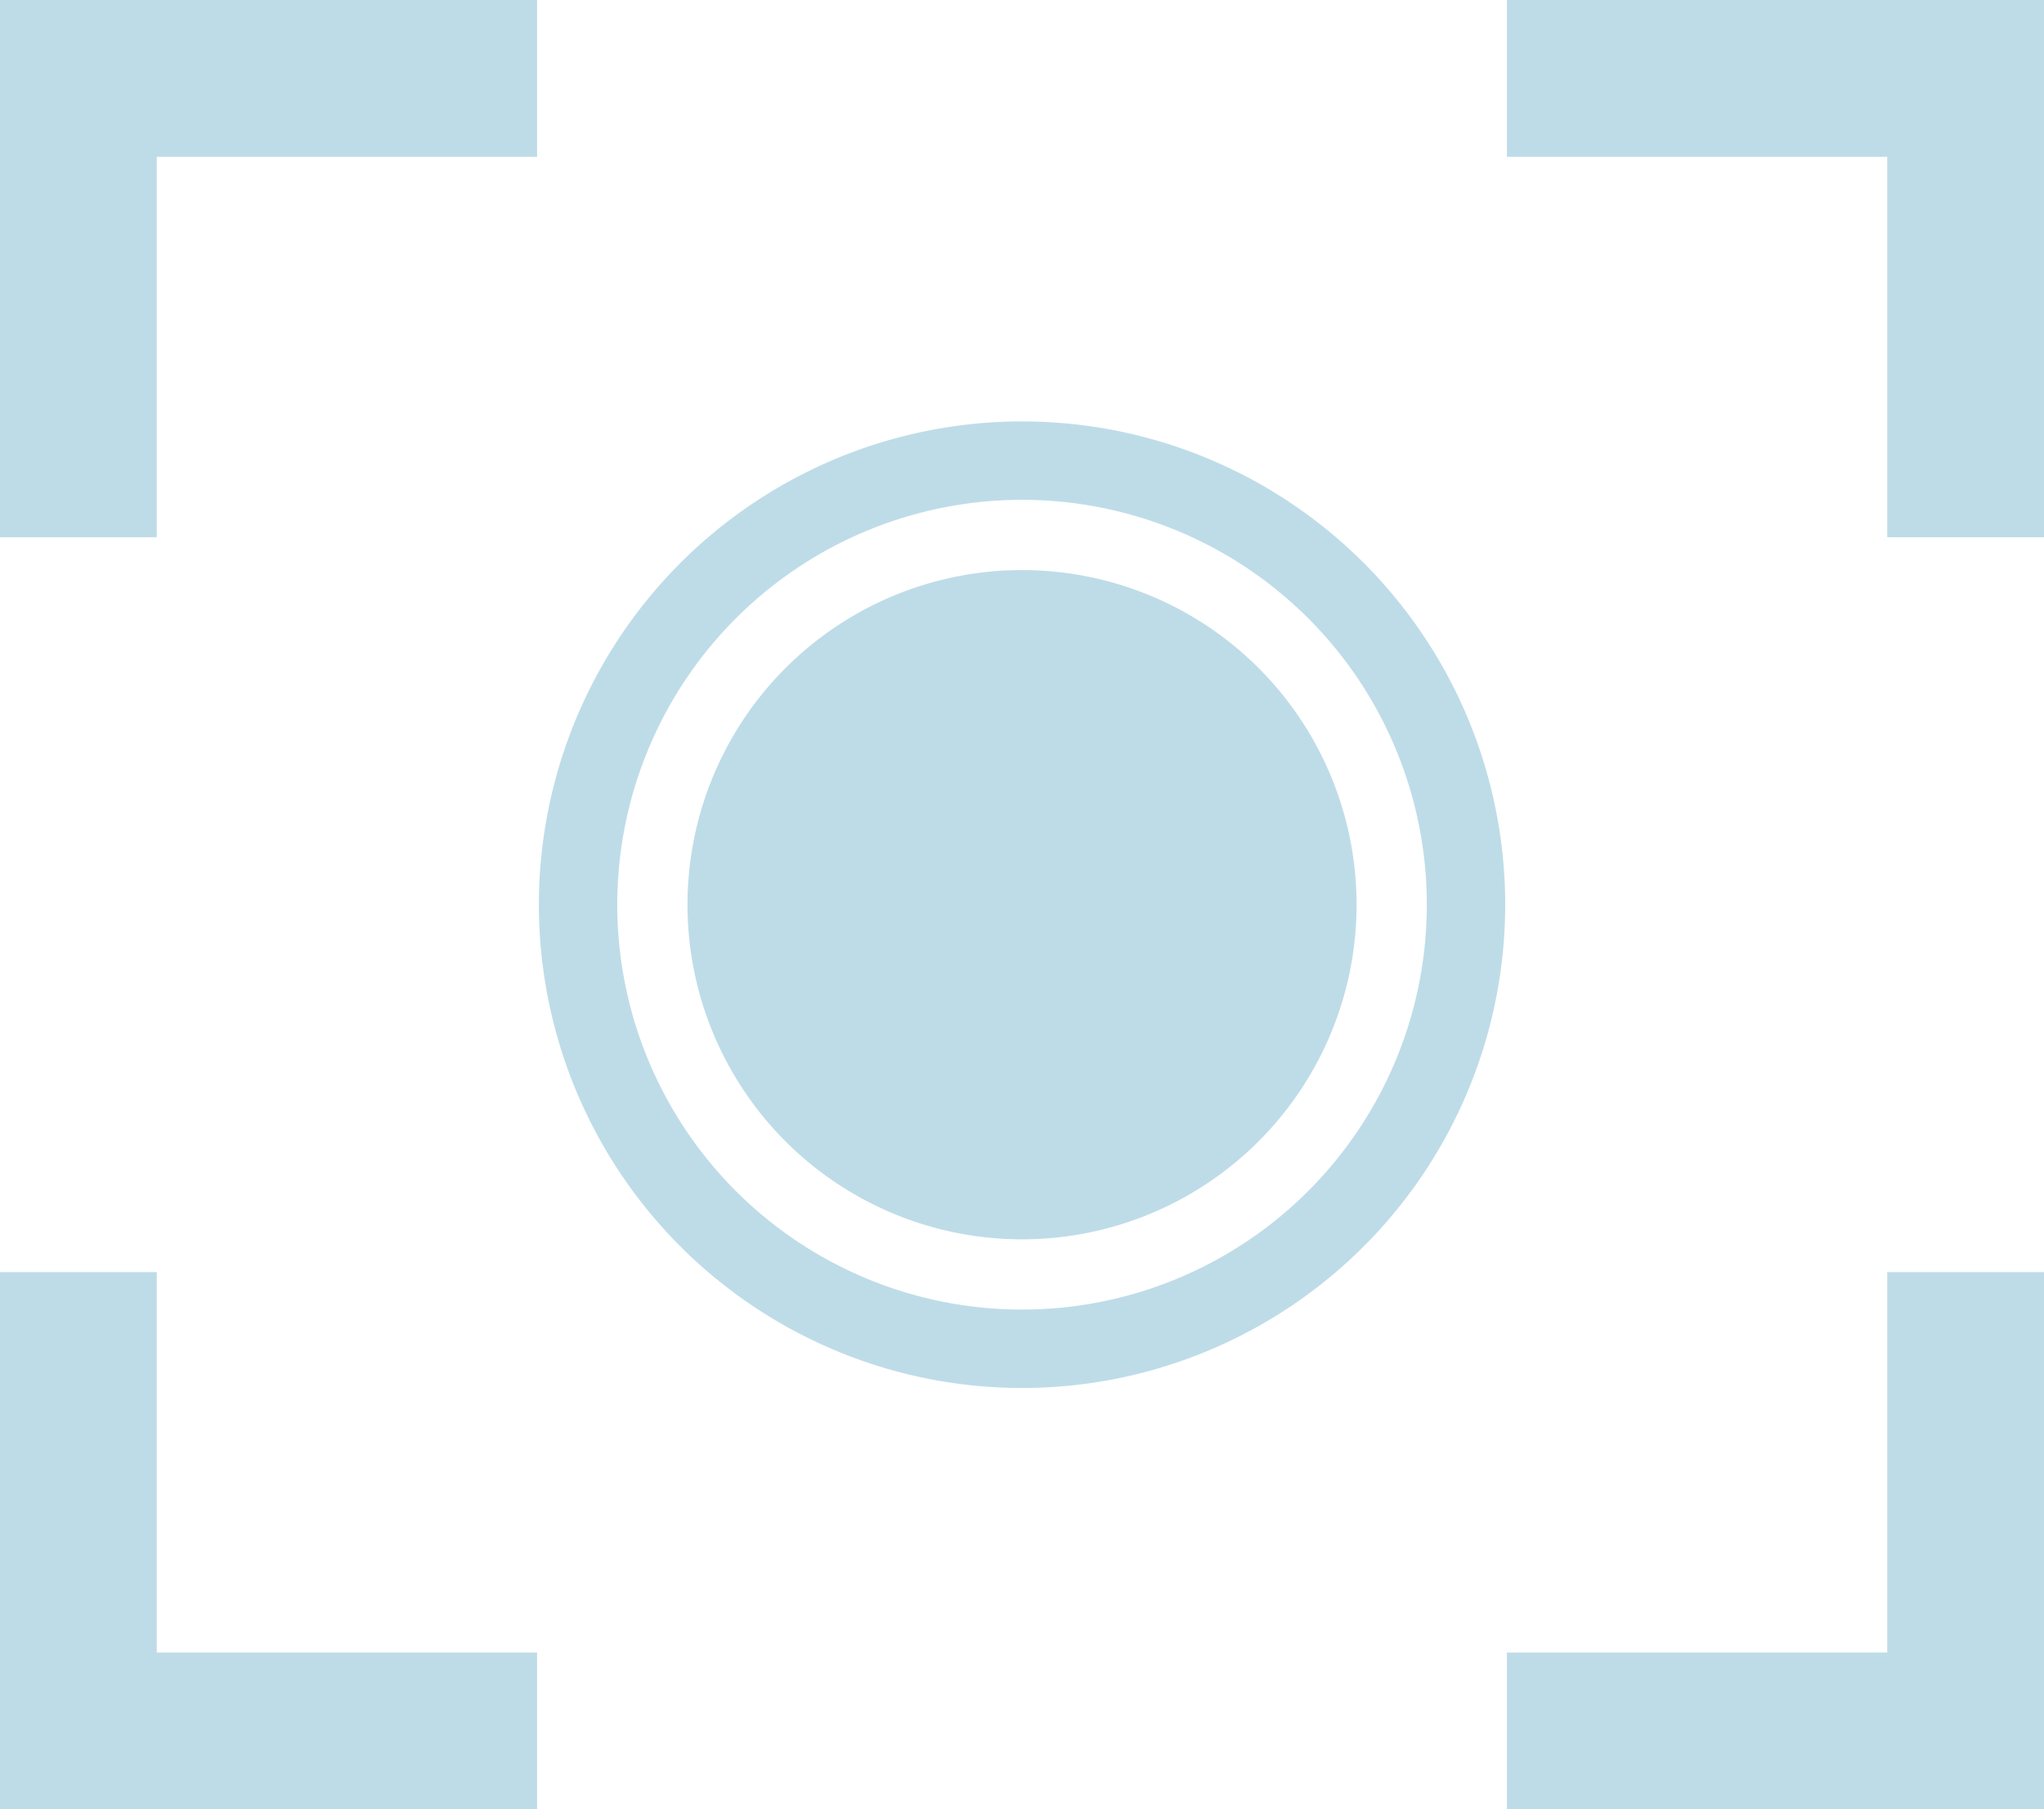 <svg xmlns="http://www.w3.org/2000/svg" width="26.077" height="23.077" viewBox="0 0 26.077 23.077">
  <g id="Jump_to_Nucleotide" data-name="Jump to Nucleotide" transform="translate(-1592.058 -609.366)">
    <g id="Group_658" data-name="Group 658">
      <path id="Path_1783" data-name="Path 1783" d="M0,5.852V0H5.852" transform="translate(1593.058 631.443) rotate(-90)" fill="none" stroke="#bedce8" stroke-miterlimit="10" stroke-width="2"/>
      <path id="Path_1781" data-name="Path 1781" d="M0,5.852V0H5.852" transform="translate(1593.058 610.366)" fill="none" stroke="#bedce8" stroke-miterlimit="10" stroke-width="2"/>
      <path id="Path_1791" data-name="Path 1791" d="M0,5.852V0H5.852" transform="translate(1617.135 610.366) rotate(90)" fill="none" stroke="#bedce8" stroke-miterlimit="10" stroke-width="2"/>
      <path id="Path_1792" data-name="Path 1792" d="M0,5.852V0H5.852" transform="translate(1617.135 631.443) rotate(180)" fill="none" stroke="#bedce8" stroke-miterlimit="10" stroke-width="2"/>
    </g>
    <g id="Group_659" data-name="Group 659" transform="translate(-0.522 0.976)">
      <path id="Path_1829" data-name="Path 1829" d="M11.328,5.663A5.664,5.664,0,1,1,5.665,0a5.662,5.662,0,0,1,5.663,5.663" transform="translate(1599.955 614.265)" fill="none" stroke="#bedce8" stroke-width="1"/>
      <path id="Path_1830" data-name="Path 1830" d="M8.536,4.267A4.268,4.268,0,1,1,4.269,0,4.267,4.267,0,0,1,8.536,4.267" transform="translate(1601.351 615.661)" fill="#bedce8"/>
    </g>
  </g>
</svg>
